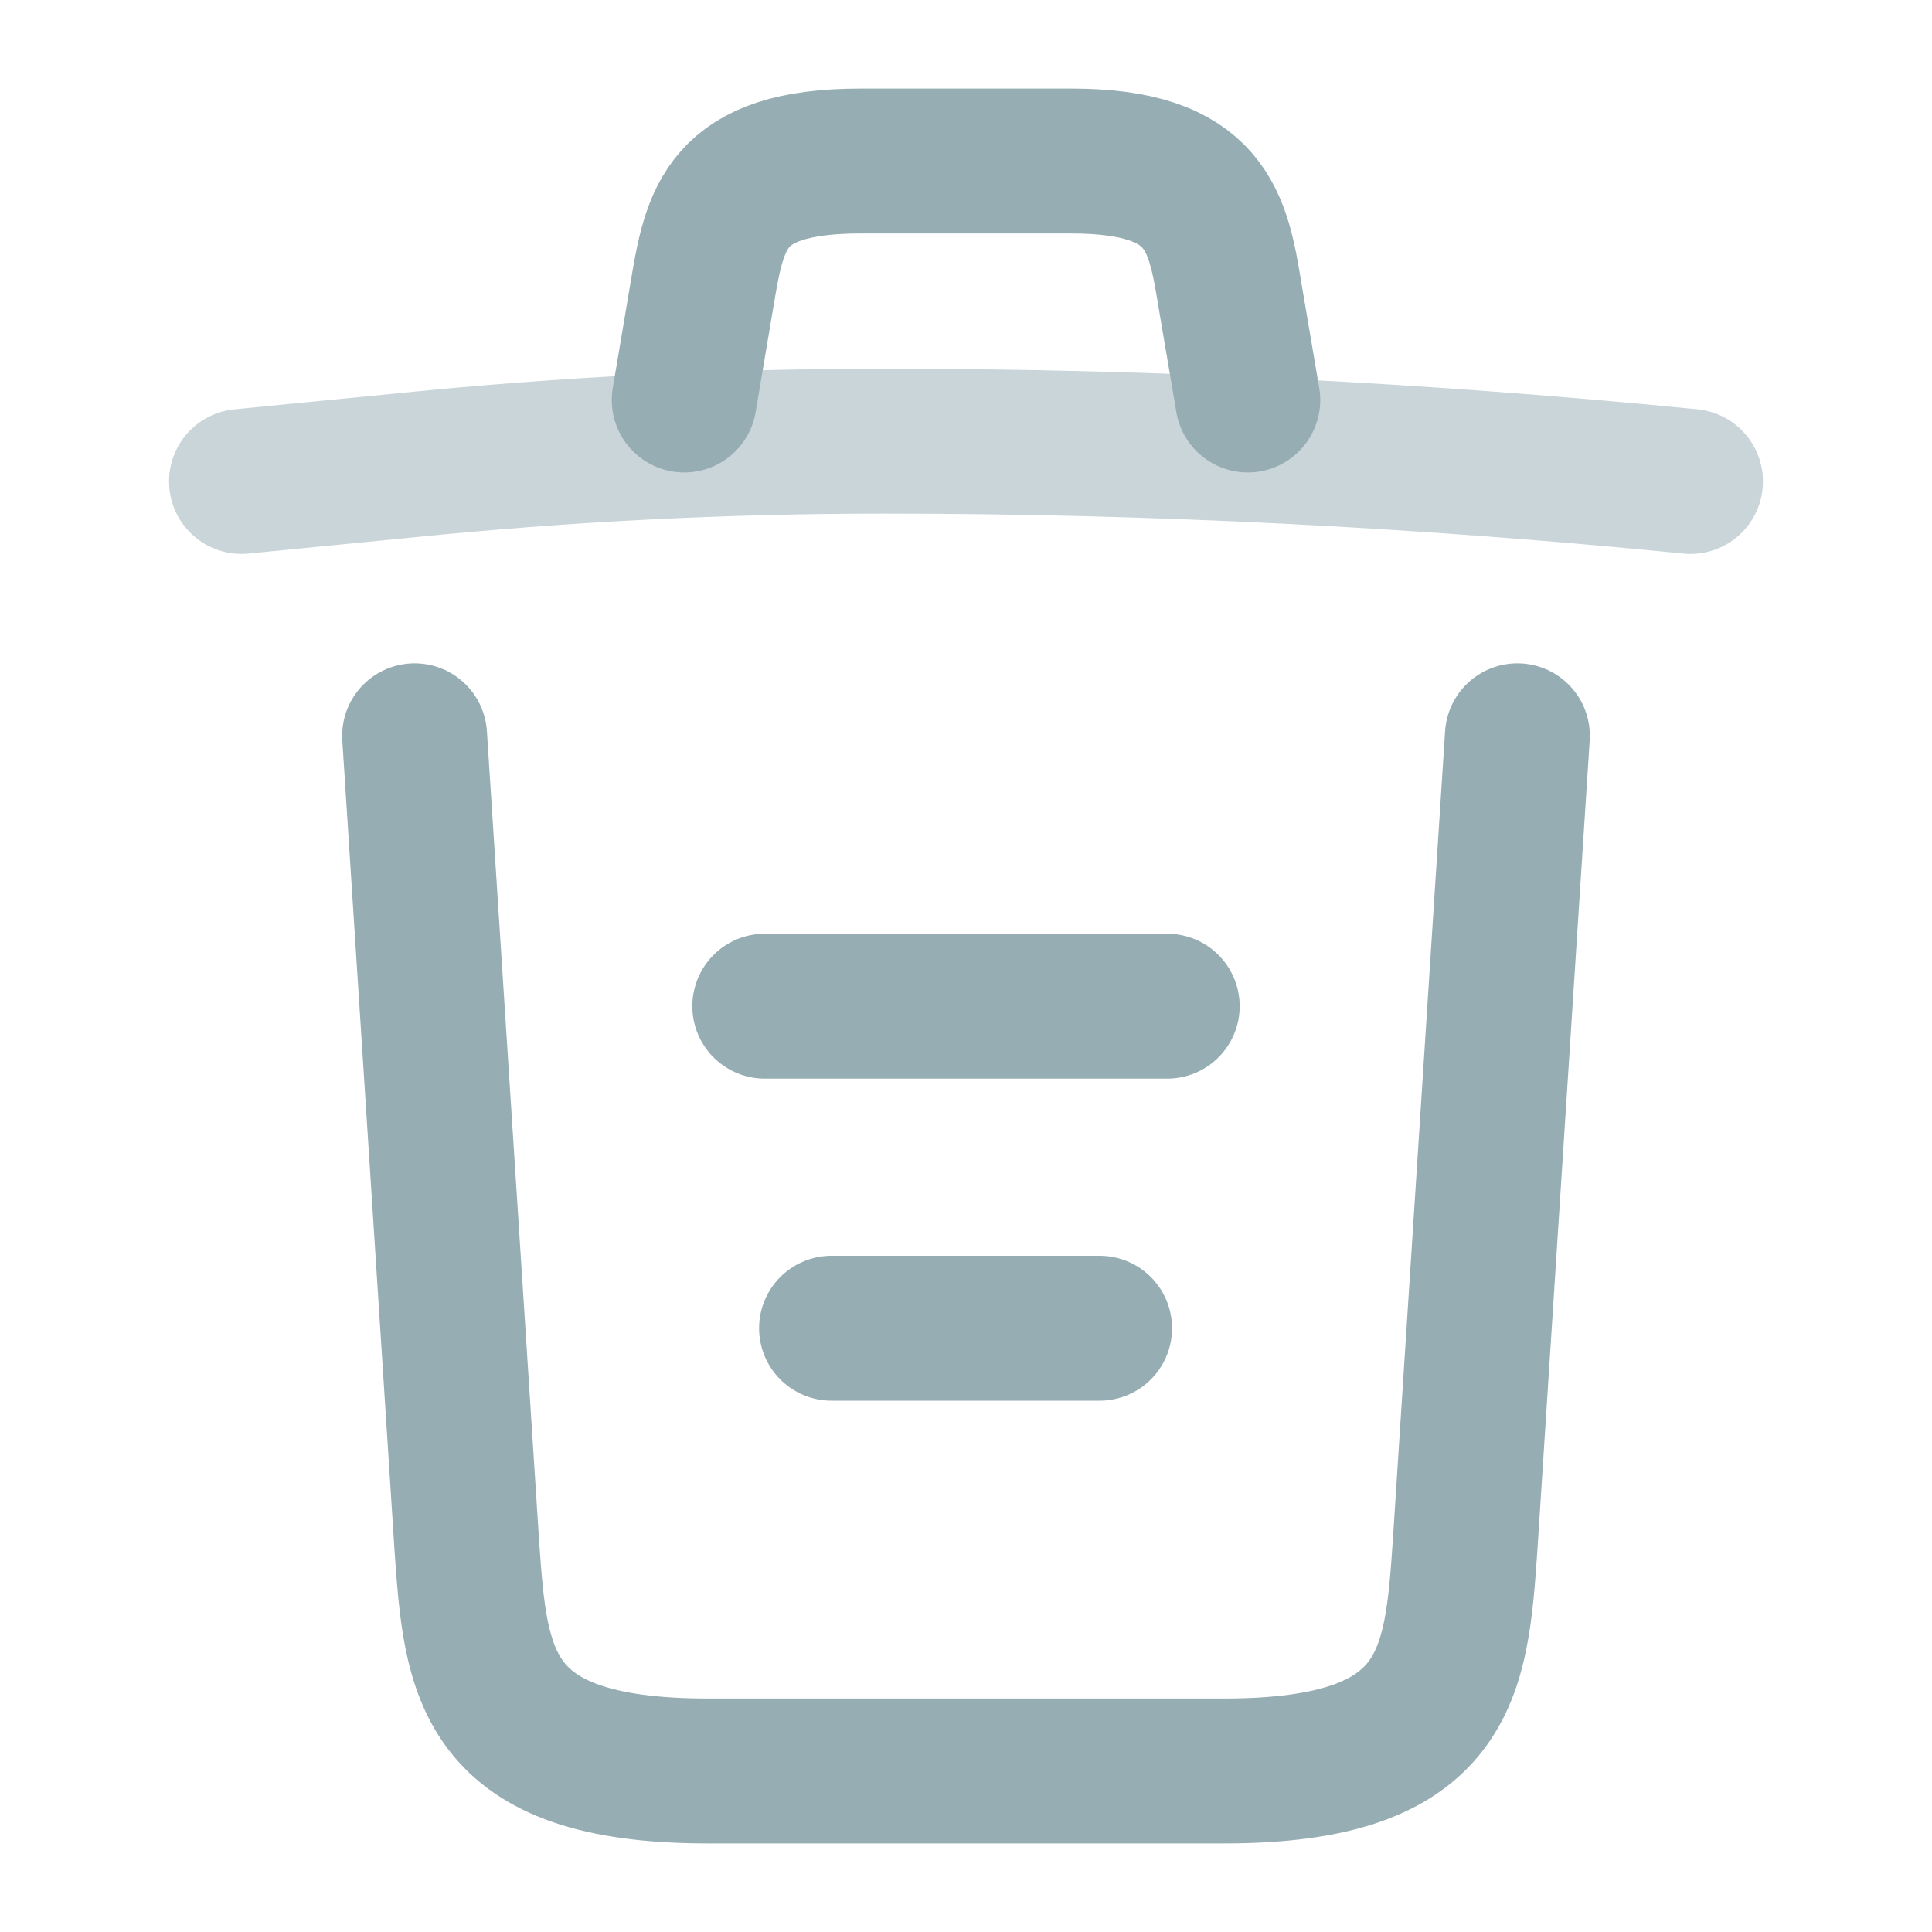 <svg width="20" height="20" viewBox="0 0 20 20" fill="none" xmlns="http://www.w3.org/2000/svg">
<path d="M17.5 4.984C14.725 4.709 11.933 4.567 9.15 4.567C7.5 4.567 5.85 4.65 4.2 4.817L2.5 4.984" stroke="#C9D5D8" stroke-width="1.5" stroke-linecap="round" stroke-linejoin="round"/>
<path d="M7.083 4.141L7.267 3.05C7.4 2.258 7.5 1.667 8.909 1.667H11.092C12.5 1.667 12.608 2.292 12.733 3.058L12.917 4.141" stroke="#96ADB3" stroke-width="1.5" stroke-linecap="round" stroke-linejoin="round"/>
<path d="M15.708 7.617L15.166 16.008C15.075 17.317 15 18.333 12.675 18.333H7.325C5 18.333 4.925 17.317 4.833 16.008L4.292 7.617" stroke="#96ADB3" stroke-width="1.5" stroke-linecap="round" stroke-linejoin="round"/>
<path d="M8.608 13.75H11.383" stroke="#96ADB3" stroke-width="1.5" stroke-linecap="round" stroke-linejoin="round"/>
<path d="M7.917 10.416H12.083" stroke="#96ADB3" stroke-width="1.5" stroke-linecap="round" stroke-linejoin="round"/>
</svg>
